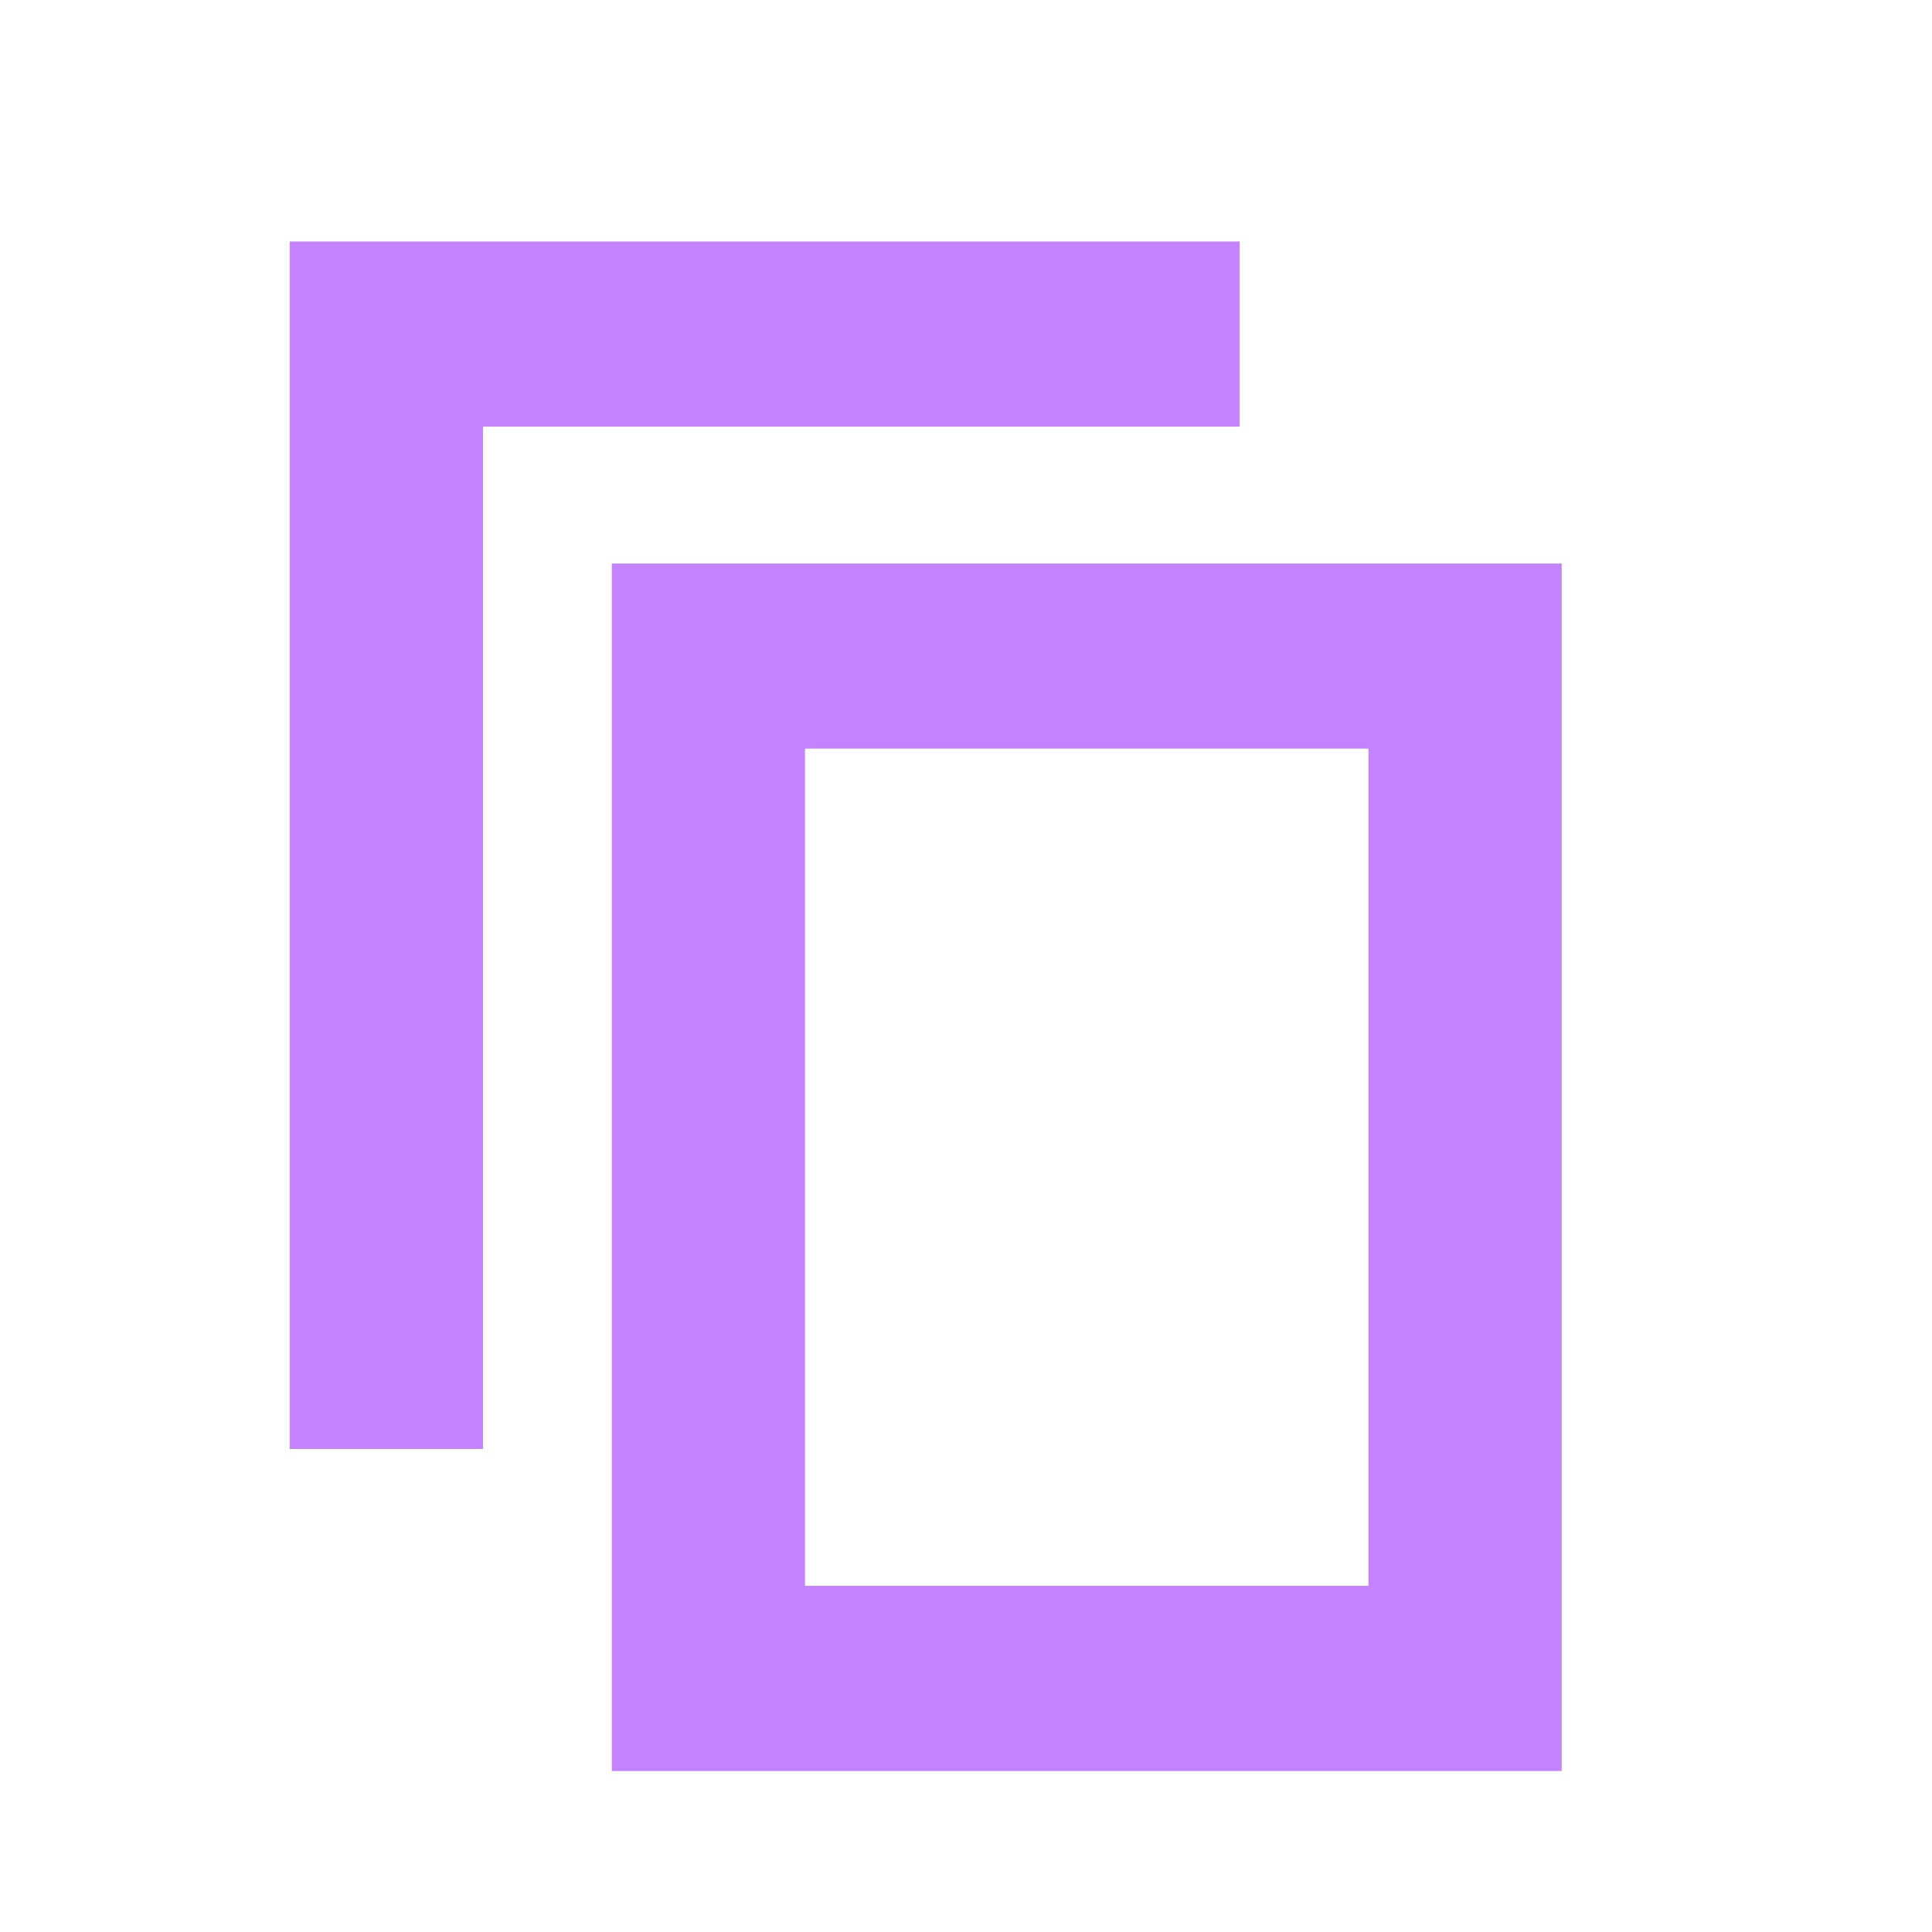 <?xml version="1.0" encoding="utf-8"?>
<!-- Generator: Adobe Illustrator 23.0.5, SVG Export Plug-In . SVG Version: 6.00 Build 0)  -->
<svg version="1.1" id="Layer_1" xmlns="http://www.w3.org/2000/svg" xmlns:xlink="http://www.w3.org/1999/xlink" x="0px" y="0px"
	 viewBox="0 0 24 24" style="enable-background:new 0 0 24 24;" xml:space="preserve">
<style type="text/css">
	.st0{opacity:0.7;}
	.st1{fill:#AD4DFD;}
</style>
<title>Artboard</title>
<desc>Created with Sketch.</desc>
<g id="Artboard" class="st0">
	<g id="ic-copy" transform="translate(3, 3)">
		<g id="Group_8993">
			<polygon id="Path_18959" class="st1" points="3,15 0.6,15 0.6,0 12.4,0 12.4,2.3 3,2.3 			"/>
		</g>
		<g id="Group_8994" transform="translate(4, 4)">
			<path id="Path_18960" class="st1" d="M12.4,15H0.6V0h11.8C12.4,0,12.4,15,12.4,15z M3,12.7H10V2.3H3V12.7z"/>
		</g>
	</g>
</g>
</svg>
